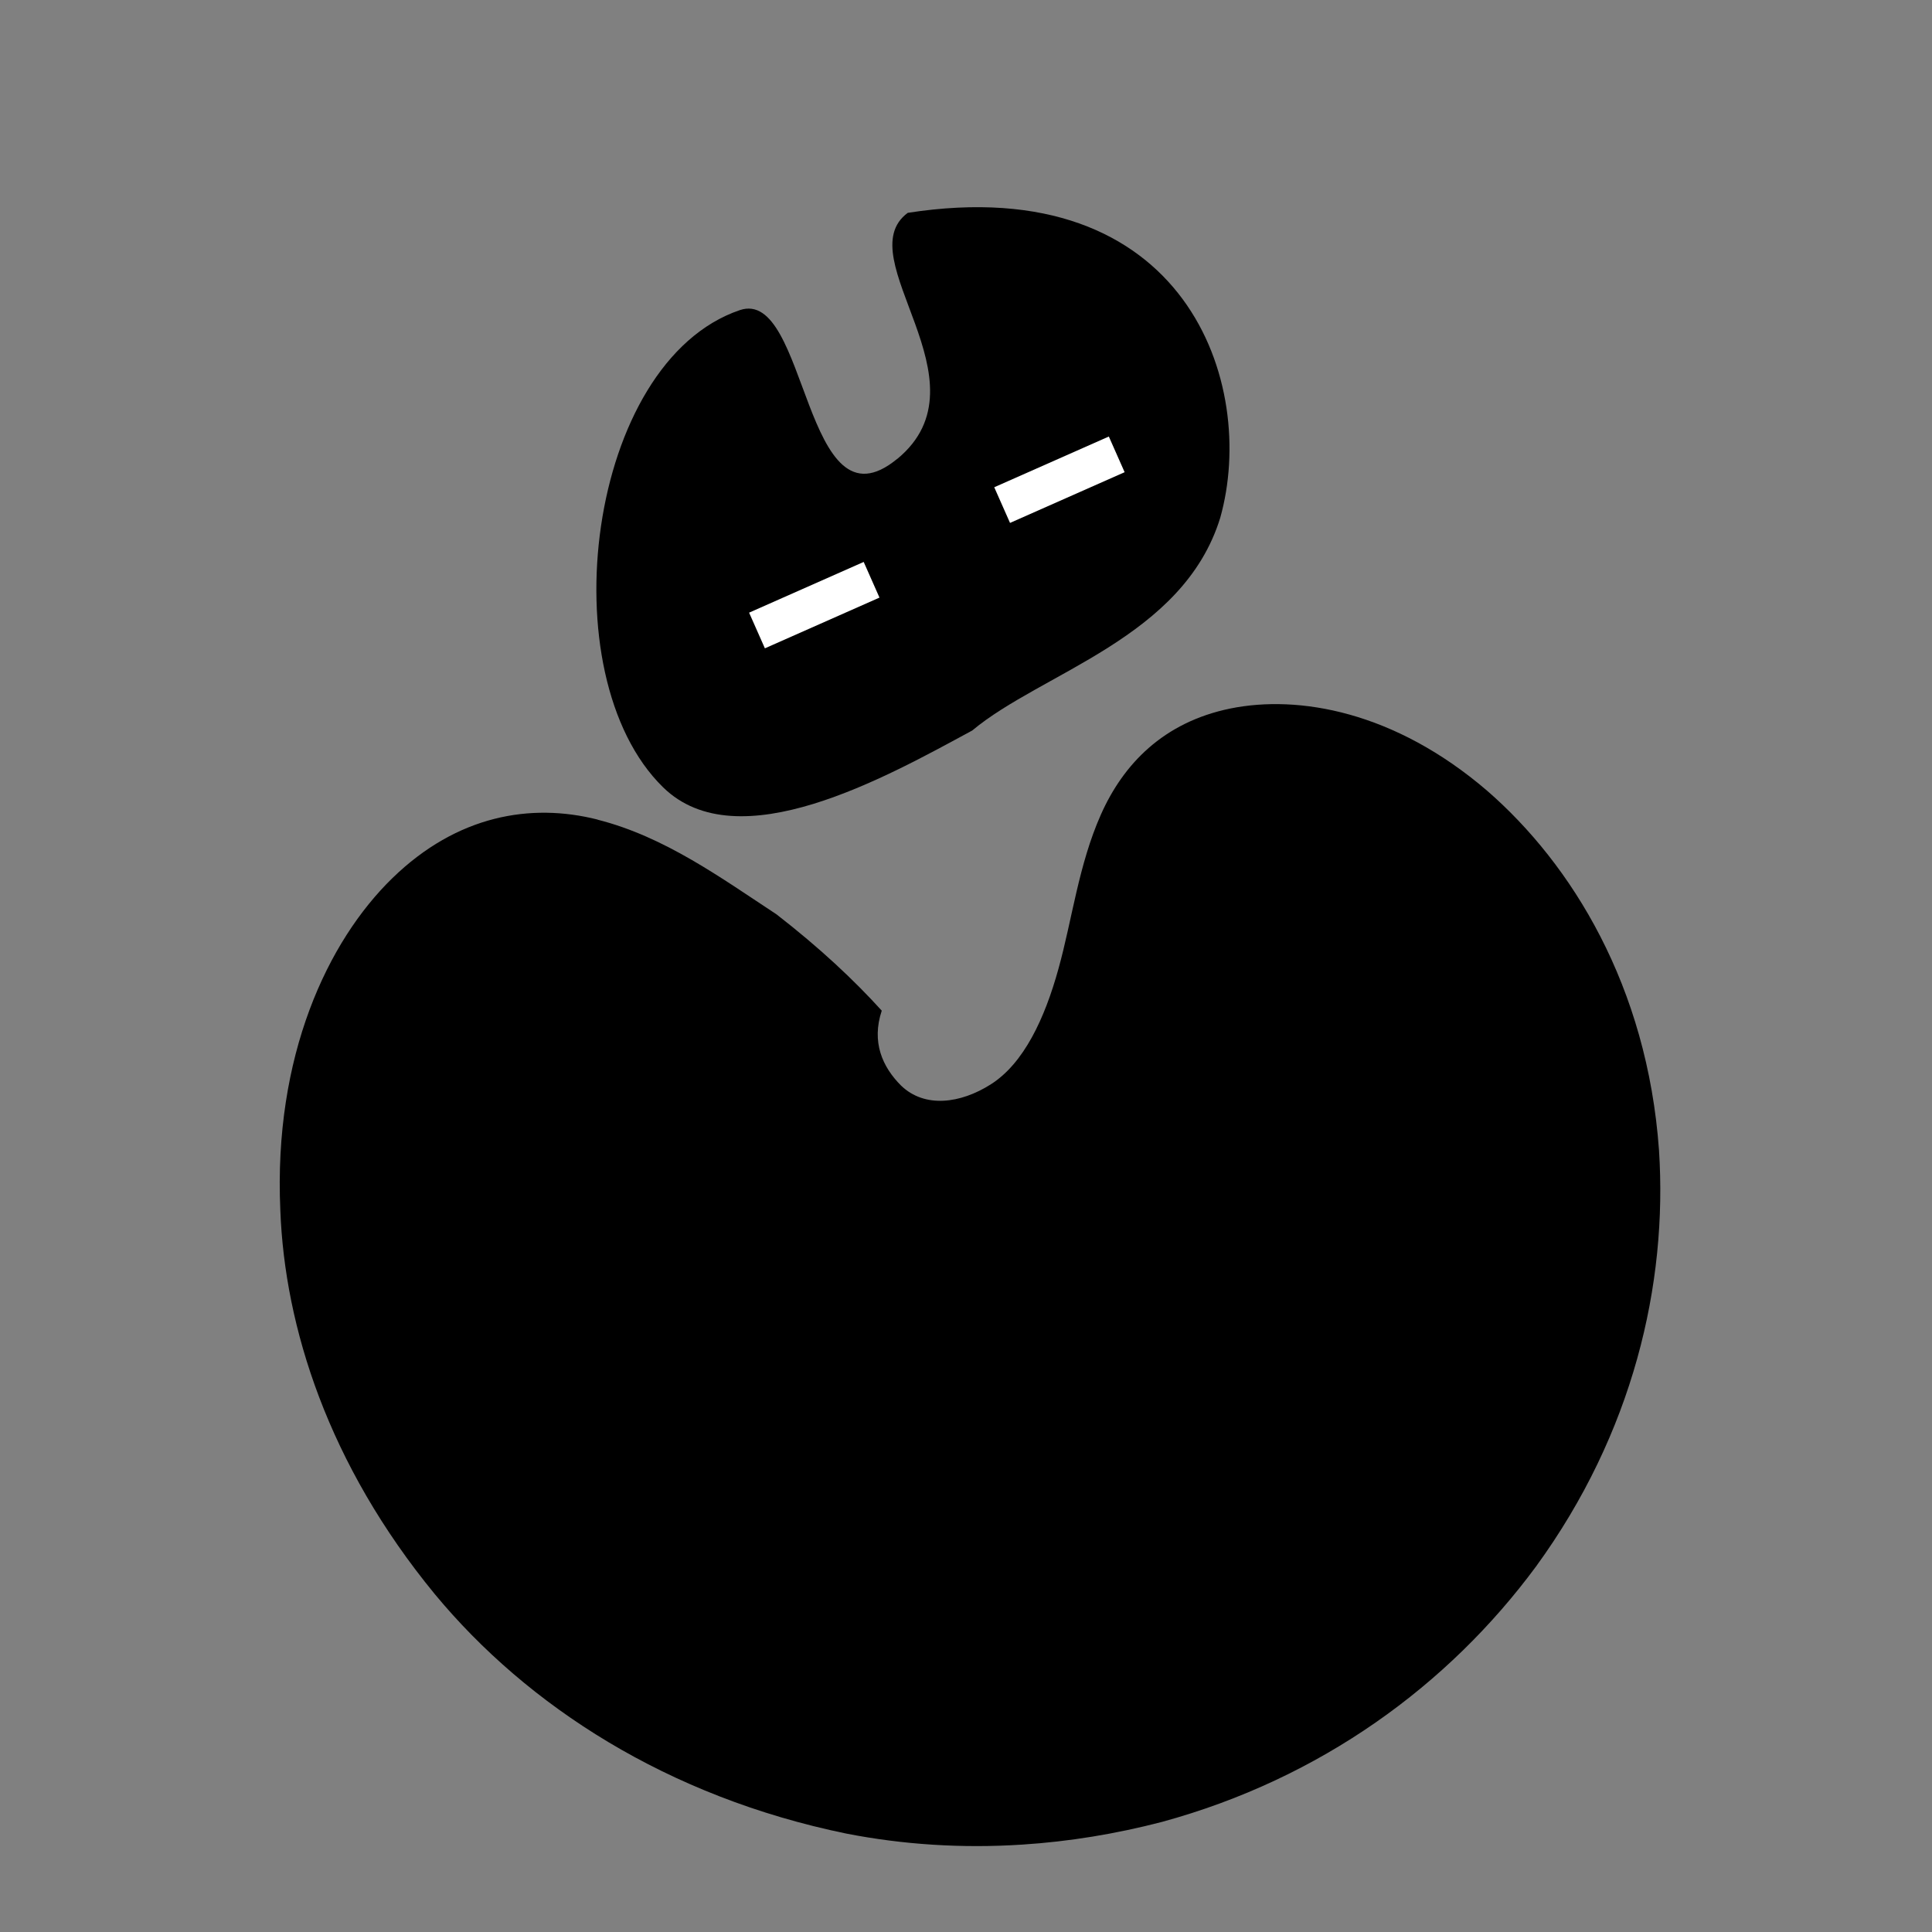 <?xml version="1.0" encoding="UTF-8" standalone="no"?>
<!-- Created with Inkscape (http://www.inkscape.org/) -->

<svg
   xmlns:dc="http://purl.org/dc/elements/1.1/"
   xmlns:cc="http://creativecommons.org/ns#"
   xmlns:rdf="http://www.w3.org/1999/02/22-rdf-syntax-ns#"
   xmlns:svg="http://www.w3.org/2000/svg"
   xmlns="http://www.w3.org/2000/svg"
   xmlns:sodipodi="http://sodipodi.sourceforge.net/DTD/sodipodi-0.dtd"
   xmlns:inkscape="http://www.inkscape.org/namespaces/inkscape"
   width="32"
   height="32"
   viewBox="0 0 8.467 8.467"
   version="1.1"
   id="svg2873"
   inkscape:version="0.92.3 (2405546, 2018-03-11)"
   sodipodi:docname="logo1.svg"
   inkscape:export-filename="C:\xampp\htdocs\pwl_r\assets\img\logo.png"
   inkscape:export-xdpi="90"
   inkscape:export-ydpi="90">
  <rect x="0" y="0" width="8.467" height="8.467" fill="#808080" stroke="none"/>
  <defs
     id="defs2867" />
  <sodipodi:namedview
     id="base"
     pagecolor="#ffffff"
     bordercolor="#666666"
     borderopacity="1.0"
     inkscape:pageopacity="0.0"
     inkscape:pageshadow="2"
     inkscape:zoom="1.979899"
     inkscape:cx="76.118146"
     inkscape:cy="25.772883"
     inkscape:document-units="mm"
     inkscape:current-layer="layer1"
     showgrid="false"
     units="px"
     inkscape:window-width="1366"
     inkscape:window-height="745"
     inkscape:window-x="-8"
     inkscape:window-y="-8"
     inkscape:window-maximized="1" />
  <g
     inkscape:label="Layer 1"
     inkscape:groupmode="layer"
     id="layer1"
     transform="translate(0,-288.533)">
    <g
       transform="matrix(0.467,0,0,0.467,-0.193,274.483)"
       style="display:inline"
       id="g3422">
      <path
         sodipodi:nodetypes="ccccccssscccccsccccscc"
         inkscape:connector-curvature="0"
         id="path15743"
         d="m 6.022,37.778 c 0.628,0.159 1.159,0.547 1.678,0.888 0.405,0.314 0.726,0.615 0.988,0.904 -0.098,0.295 0.006,0.528 0.181,0.703 0.223,0.215 0.559,0.168 0.84,-0.01 v 0 c 0.313,-0.197 0.509,-0.622 0.637,-1.085 0.129,-0.463 0.189,-0.976 0.398,-1.447 0.209,-0.471 0.584,-0.868 1.218,-0.997 0.634,-0.128 1.535,0.023 2.408,0.773 l 1e-6,10e-7 c 0.793,0.689 1.502,1.834 1.612,3.373 0.082,1.26 -0.244,2.656 -1.154,3.906 -0.823,1.115 -2.022,1.991 -3.51,2.397 -0.434,0.113 -0.873,0.185 -1.311,0.213 -0.568,0.037 -1.121,5e-5 -1.65,-0.103 -1.679,-0.345 -2.992,-1.196 -3.863,-2.247 -1.001,-1.218 -1.409,-2.507 -1.45,-3.603 v -1e-6 c -0.065,-1.449 0.445,-2.527 1.052,-3.117 0.607,-0.59 1.298,-0.708 1.926,-0.549 z"
         style="fill:#000000;fill-rule:evenodd;stroke:none" />
      <path
         sodipodi:nodetypes="scccaas"
         inkscape:connector-curvature="0"
         id="path15749"
         d="m 8.834,34.392 c 0.881,-0.727 -0.47,-1.889 0.098,-2.309 2.614,-0.406 3.286,1.609 2.932,2.863 -0.348,1.127 -1.676,1.45 -2.327,1.995 -0.811,0.439 -2.198,1.22 -2.901,0.533 -1.081,-1.057 -0.712,-3.992 0.72,-4.478 0.642,-0.218 0.597,2.122 1.478,1.395 z"
         style="fill:#000000;fill-rule:evenodd;stroke:none" />
      <rect
         transform="rotate(-23.877)"
         y="35.636"
         x="-5.119"
         height="0.366"
         width="1.176"
         id="rect15757"
         style="fill:#ffffff;fill-opacity:1;stroke:none" />
      <rect
         style="fill:#ffffff;fill-opacity:1;stroke:none"
         id="rect15759"
         width="1.176"
         height="0.366"
         x="-7.699"
         y="35.781"
         transform="rotate(-23.877)" />
    </g>
  </g>
</svg>

